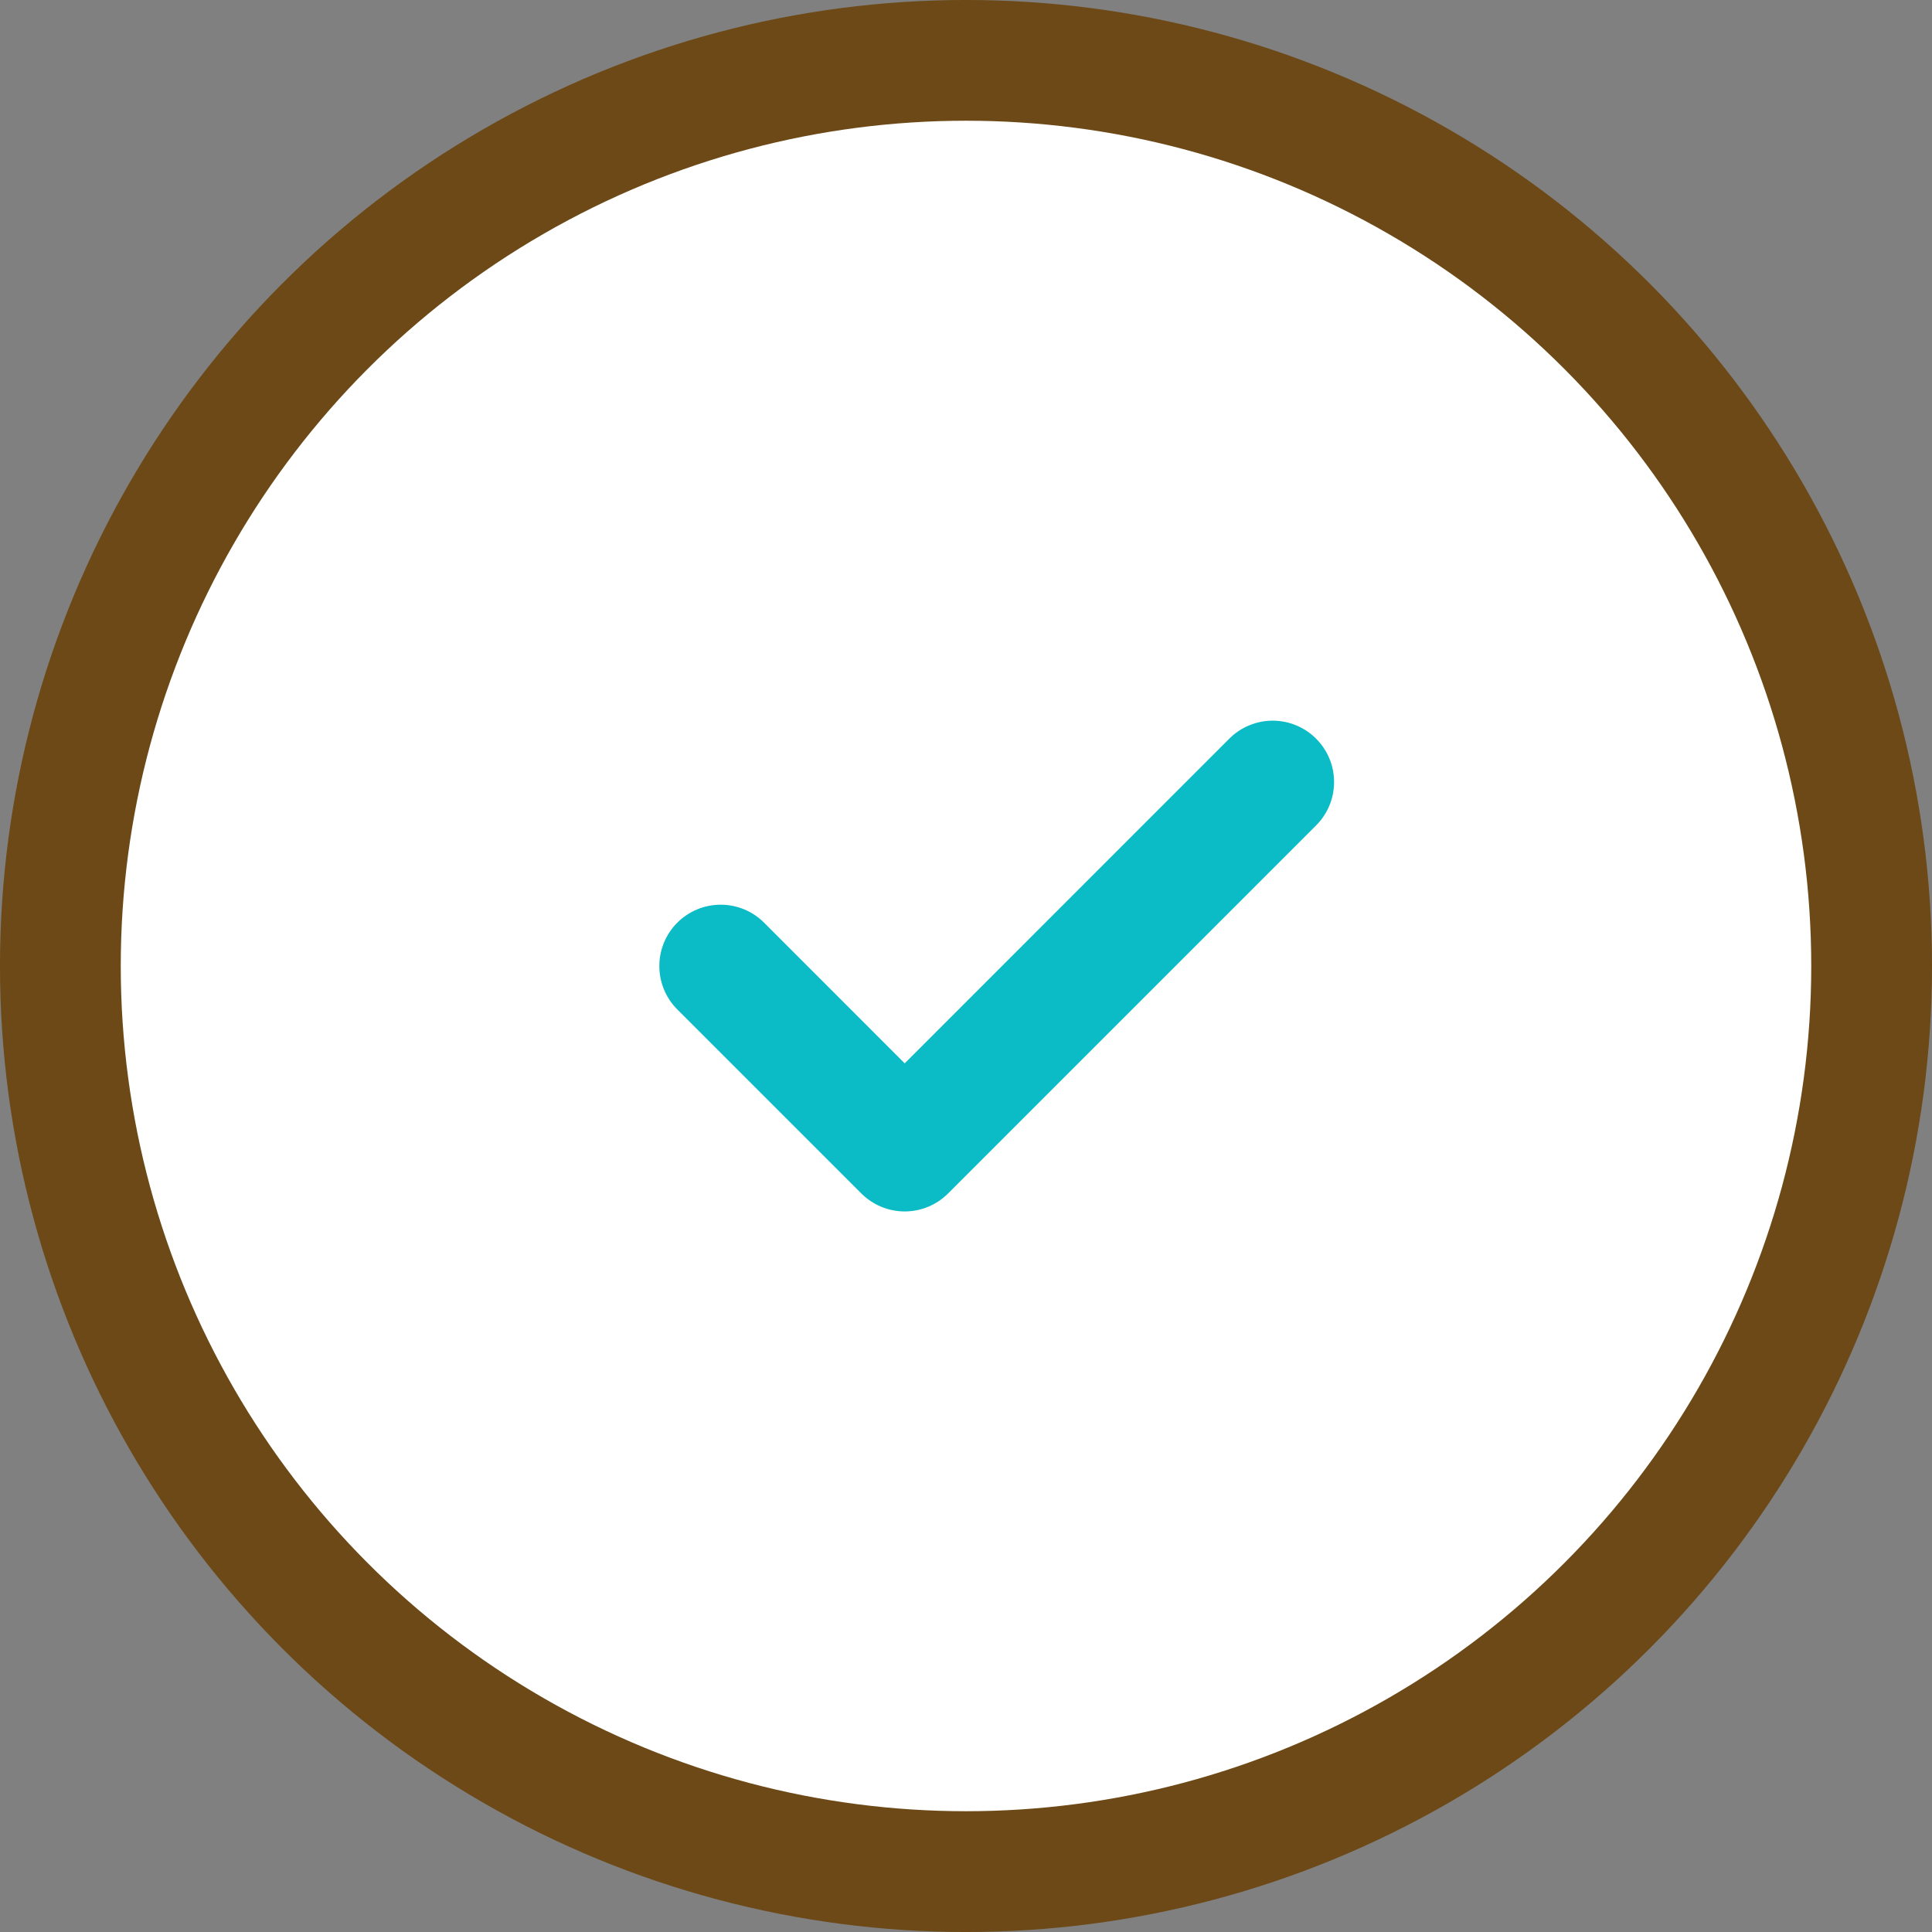 <svg width="70" height="70" viewBox="0 0 70 70" fill="none" xmlns="http://www.w3.org/2000/svg">
<rect x="0" y="0" width="70" height="70" fill="#808080" stroke="none"/>
<circle cx="35" cy="35" r="33.688" fill="#6C4916" stroke="#6C4916" stroke-width="2.625"/>
<circle cx="35" cy="34.999" r="30.625" fill="white"/>
<path d="M48.167 27.484C48.055 27.215 47.891 26.97 47.684 26.763C47.478 26.556 47.233 26.393 46.963 26.281C46.693 26.169 46.404 26.111 46.112 26.111C45.82 26.111 45.531 26.169 45.261 26.281C44.991 26.393 44.746 26.556 44.54 26.763L32.779 38.527L27.684 33.43C27.267 33.013 26.702 32.779 26.112 32.779C25.522 32.779 24.957 33.013 24.54 33.43C24.123 33.847 23.889 34.412 23.889 35.002C23.889 35.592 24.123 36.157 24.54 36.574L31.207 43.241C31.413 43.447 31.658 43.611 31.928 43.723C32.198 43.835 32.487 43.893 32.779 43.893C33.071 43.893 33.36 43.835 33.63 43.723C33.9 43.611 34.145 43.447 34.351 43.241L47.684 29.907C47.891 29.701 48.055 29.456 48.167 29.186C48.279 28.916 48.336 28.627 48.336 28.335C48.336 28.043 48.279 27.754 48.167 27.484Z" fill="#0BBBC5"/>
</svg>

